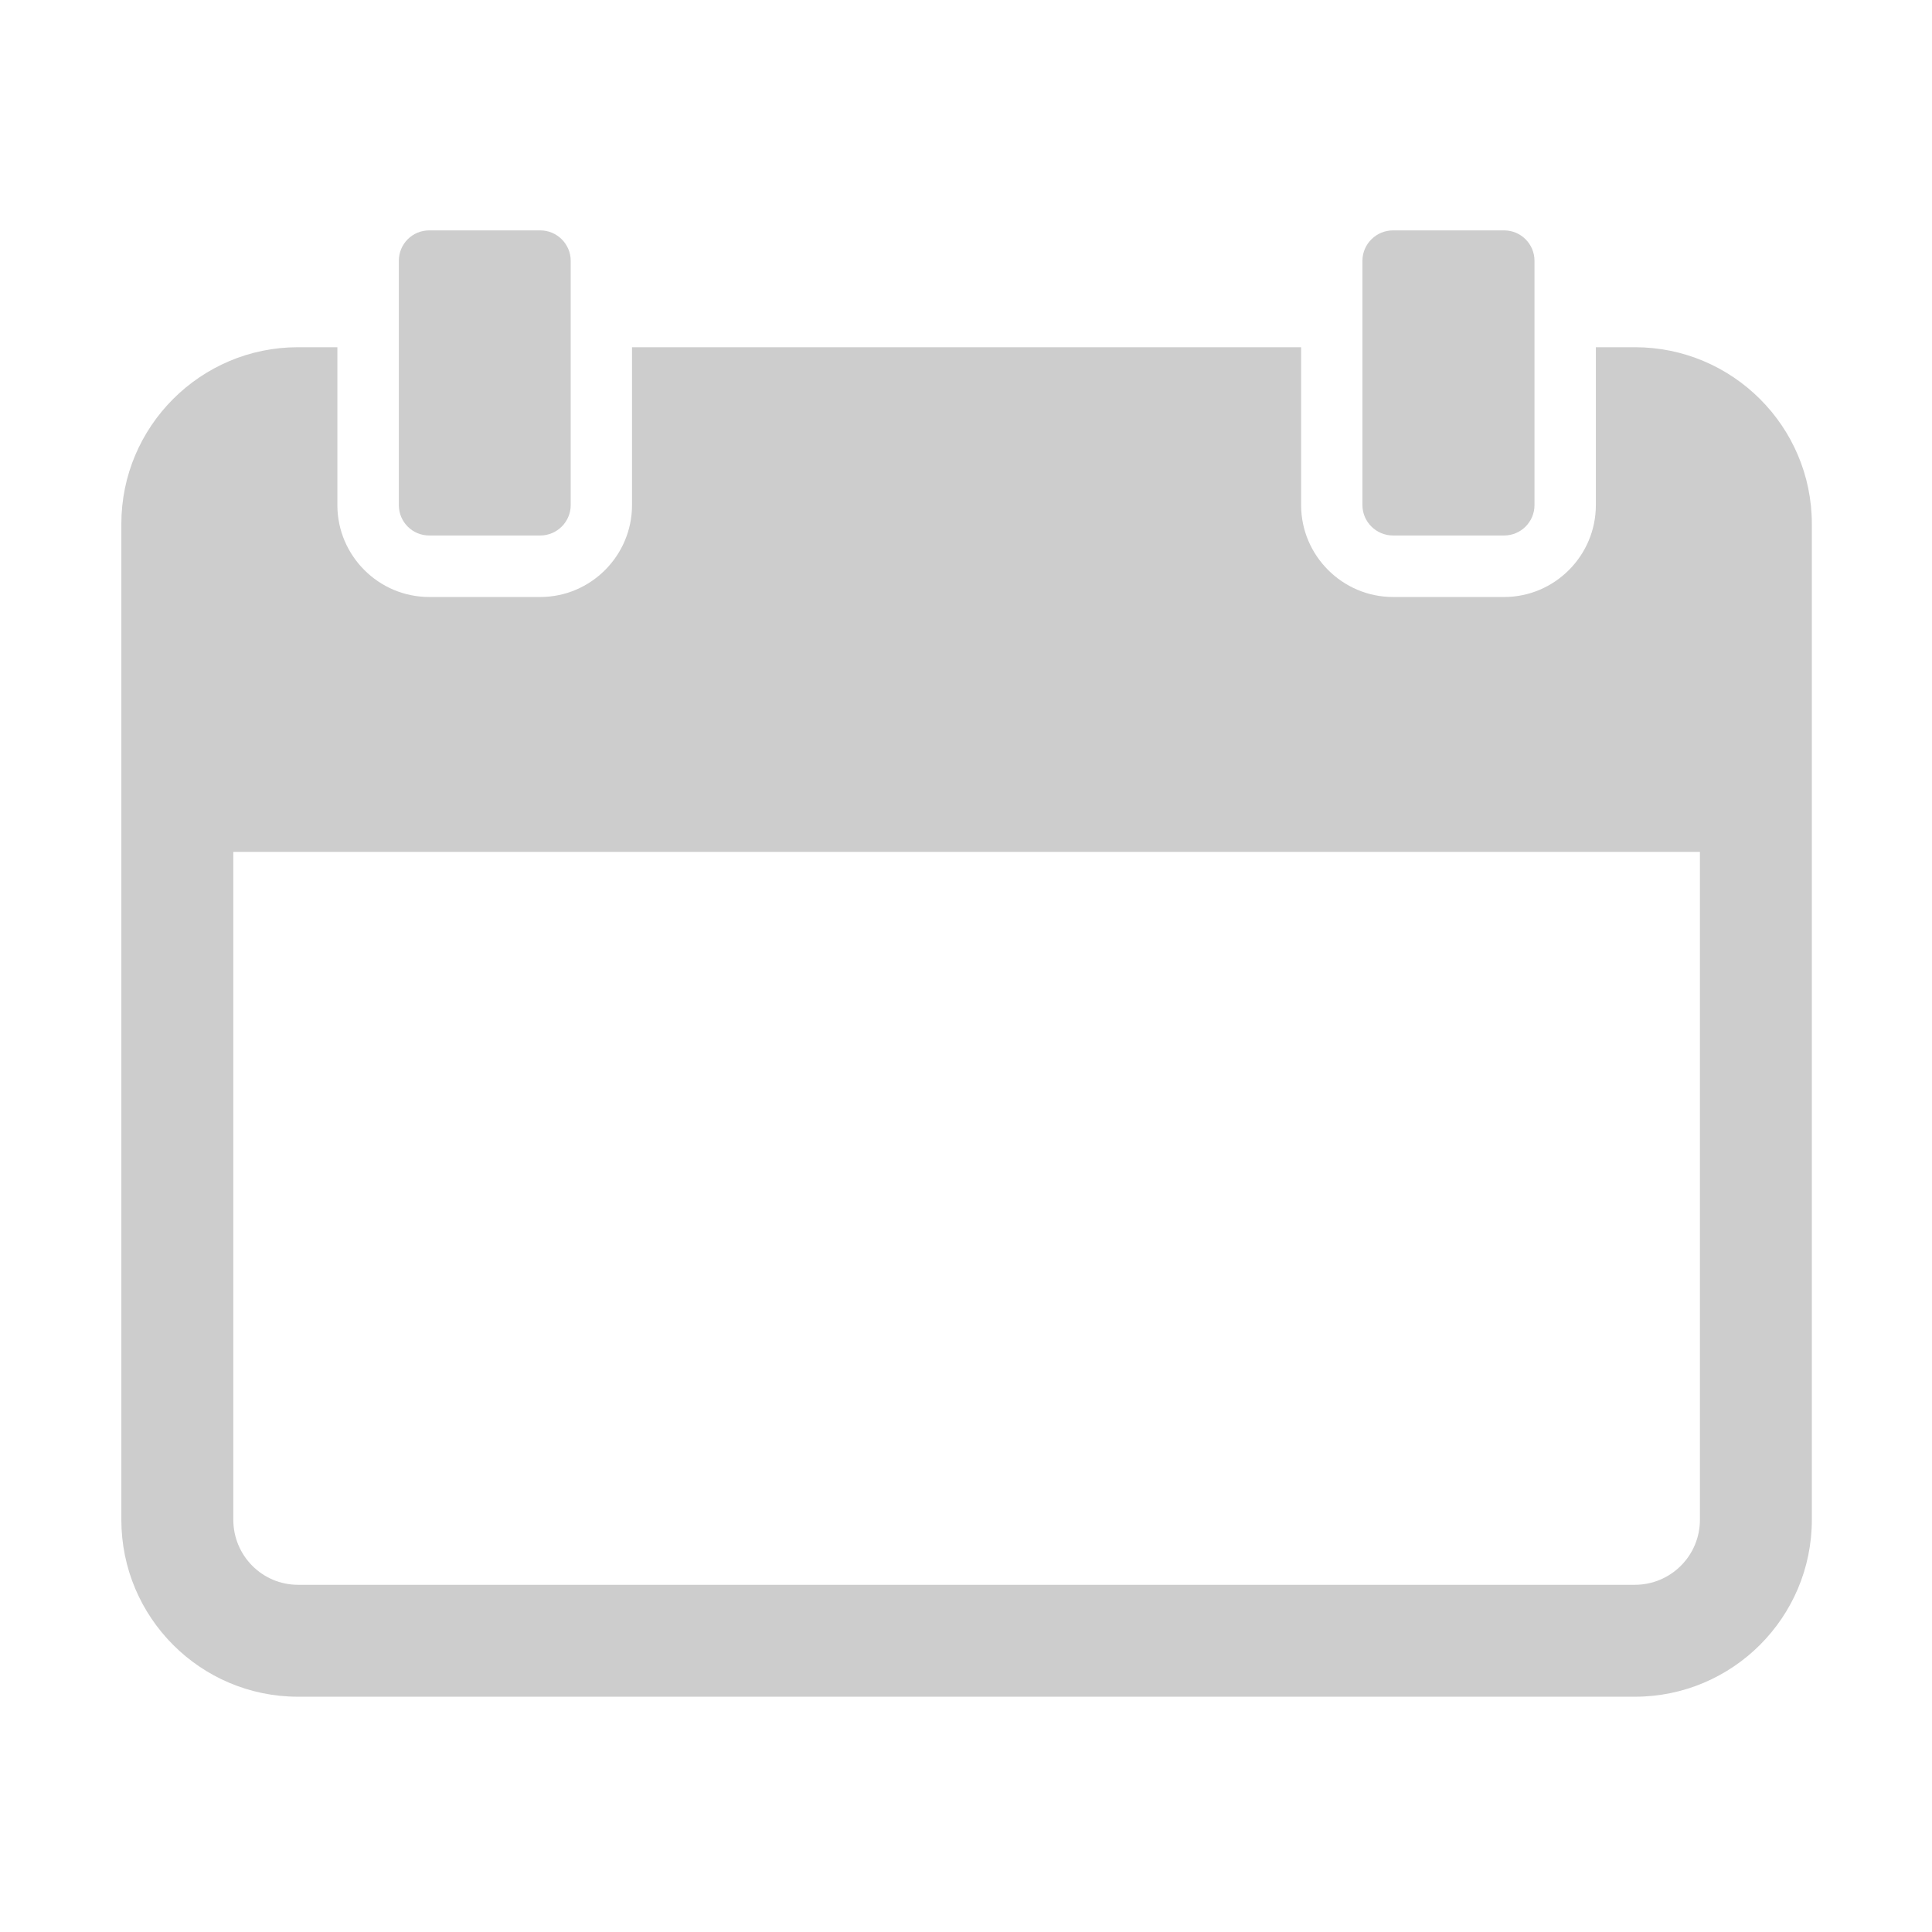 <?xml version="1.0" standalone="no"?><!DOCTYPE svg PUBLIC "-//W3C//DTD SVG 1.1//EN" "http://www.w3.org/Graphics/SVG/1.1/DTD/svg11.dtd"><svg t="1635411505580" class="icon" viewBox="0 0 1024 1024" version="1.1" xmlns="http://www.w3.org/2000/svg" p-id="11081" xmlns:xlink="http://www.w3.org/1999/xlink" width="64" height="64"><defs><style type="text/css"></style></defs><path d="M227.485 283.818h58.878c8.855 0 16.12-7.239 16.12-16.093v-129.52c0-8.855-7.265-16.094-16.12-16.094h-58.878c-8.958 0-16.093 7.238-16.093 16.094v129.521c0 8.853 7.135 16.092 16.093 16.092z m510.831 0h58.905c8.88 0 16.092-7.239 16.092-16.093v-129.52c0-8.855-7.213-16.094-16.092-16.094h-58.905c-8.88 0-16.197 7.238-16.197 16.094v129.521c0 8.853 7.317 16.092 16.197 16.092z" p-id="11082" fill="#cdcdcd"></path><path d="M866.516 184.034h-20.677v83.692c0 26.768-21.82 48.695-48.618 48.695h-58.905c-26.769 0-48.697-21.925-48.697-48.695v-83.692H334.983v83.692c0 26.768-21.823 48.695-48.619 48.695h-58.879c-26.822 0-48.67-21.925-48.67-48.695v-83.692h-20.884c-51.614 0-93.617 41.976-93.617 93.639V805.5c0 51.819 42.003 93.794 93.617 93.794h708.585c51.744 0 93.798-41.975 93.798-93.794V277.672c0-51.662-42.055-93.638-93.798-93.638z m34.478 621.467c0 19.06-15.444 34.474-34.479 34.474H157.931c-18.88 0-34.27-15.414-34.27-34.474V451.514h777.334l-0.001 353.987z" p-id="11083" fill="#cdcdcd"></path></svg>